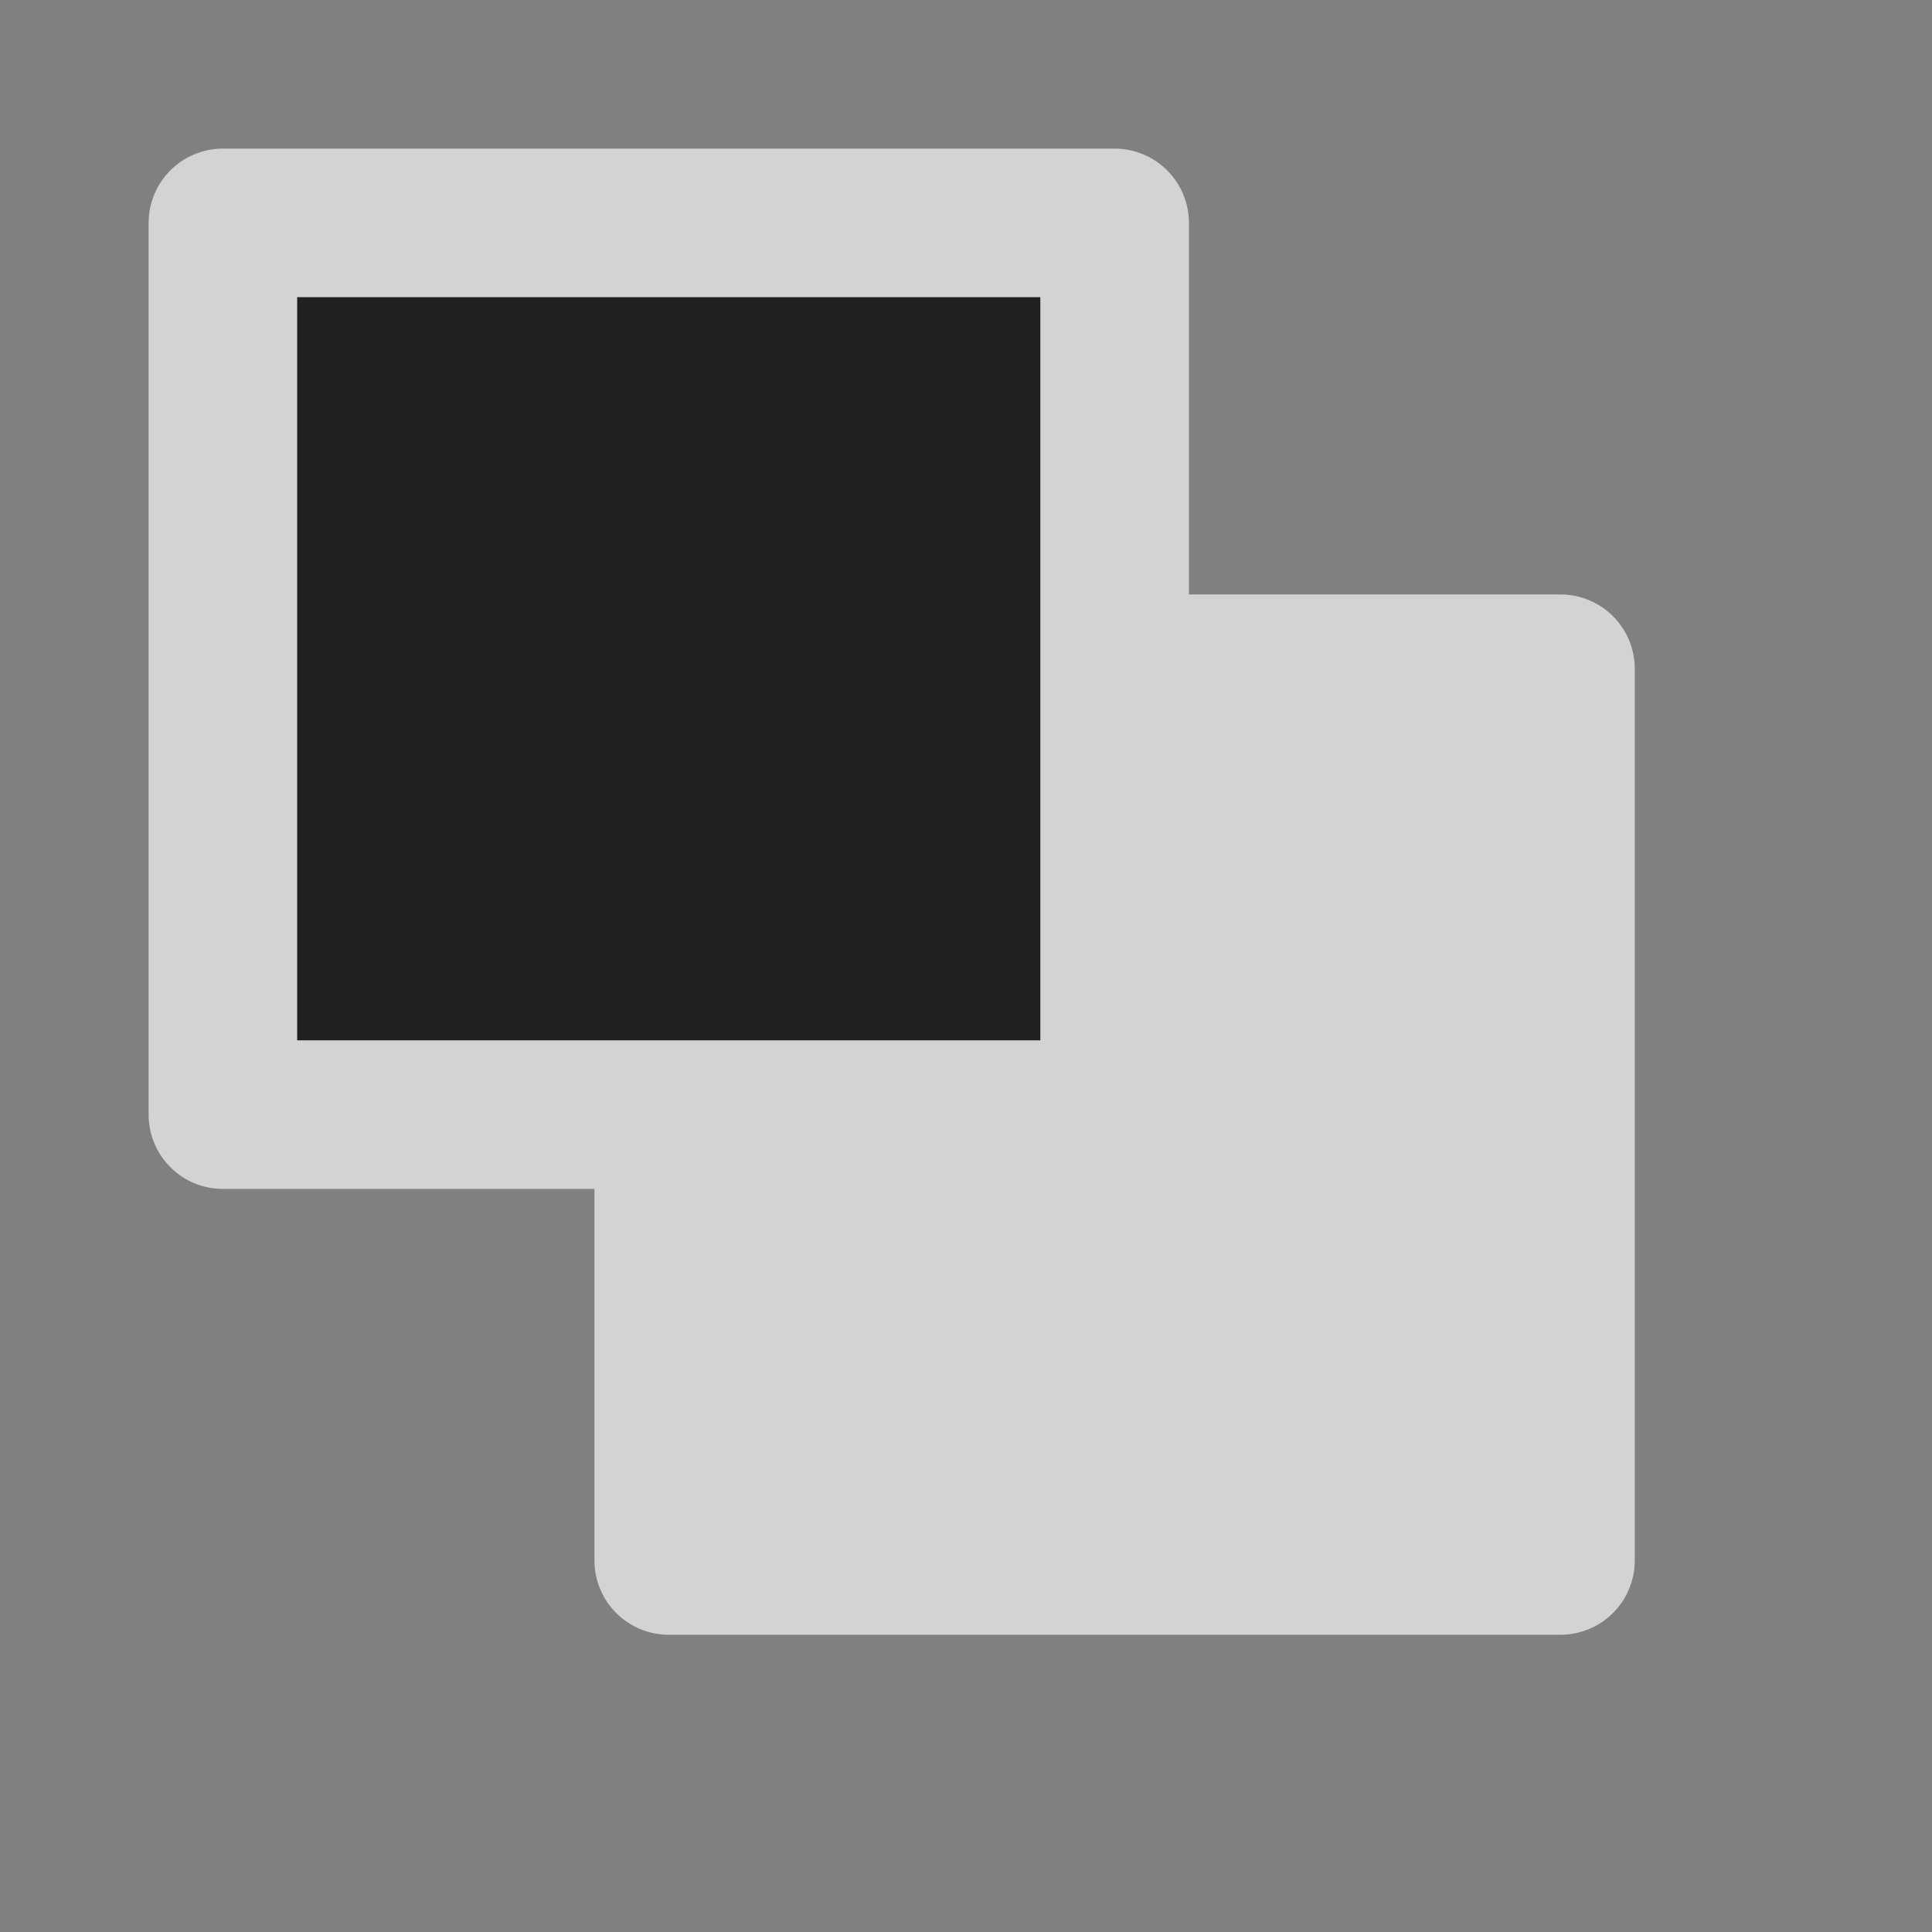 <svg id="S_FBColorDefault_Xs_N_D_2x" data-name="S_FBColorDefault_Xs_N_D@2x" xmlns="http://www.w3.org/2000/svg" width="26" height="26" viewBox="0 0 26 26">
  <rect x="0" y="0" width="26" height="26" fill="#808080" stroke="none"/>
  <defs>
    <style>
      .cls-1 {
        fill: #fff;
        fill-rule: evenodd;
        opacity: 0.65;
      }

      .cls-2 {
        opacity: 0.749;
        isolation: isolate;
      }

      
    </style>
  </defs>
  <title>S_FBColorDefault_Xs_N_D@2x</title>
  <path class="cls-1" d="M21,8H16V3a1,1,0,0,0-1-1H3A1,1,0,0,0,2,3V15a1,1,0,0,0,1,1H8v5a1,1,0,0,0,1,1H21a1,1,0,0,0,1-1V9A1,1,0,0,0,21,8ZM4,14V4H14V14H4Z"/>
  <path class="cls-2" d="M4,14H14V4H4V14Z"/>
  </svg>